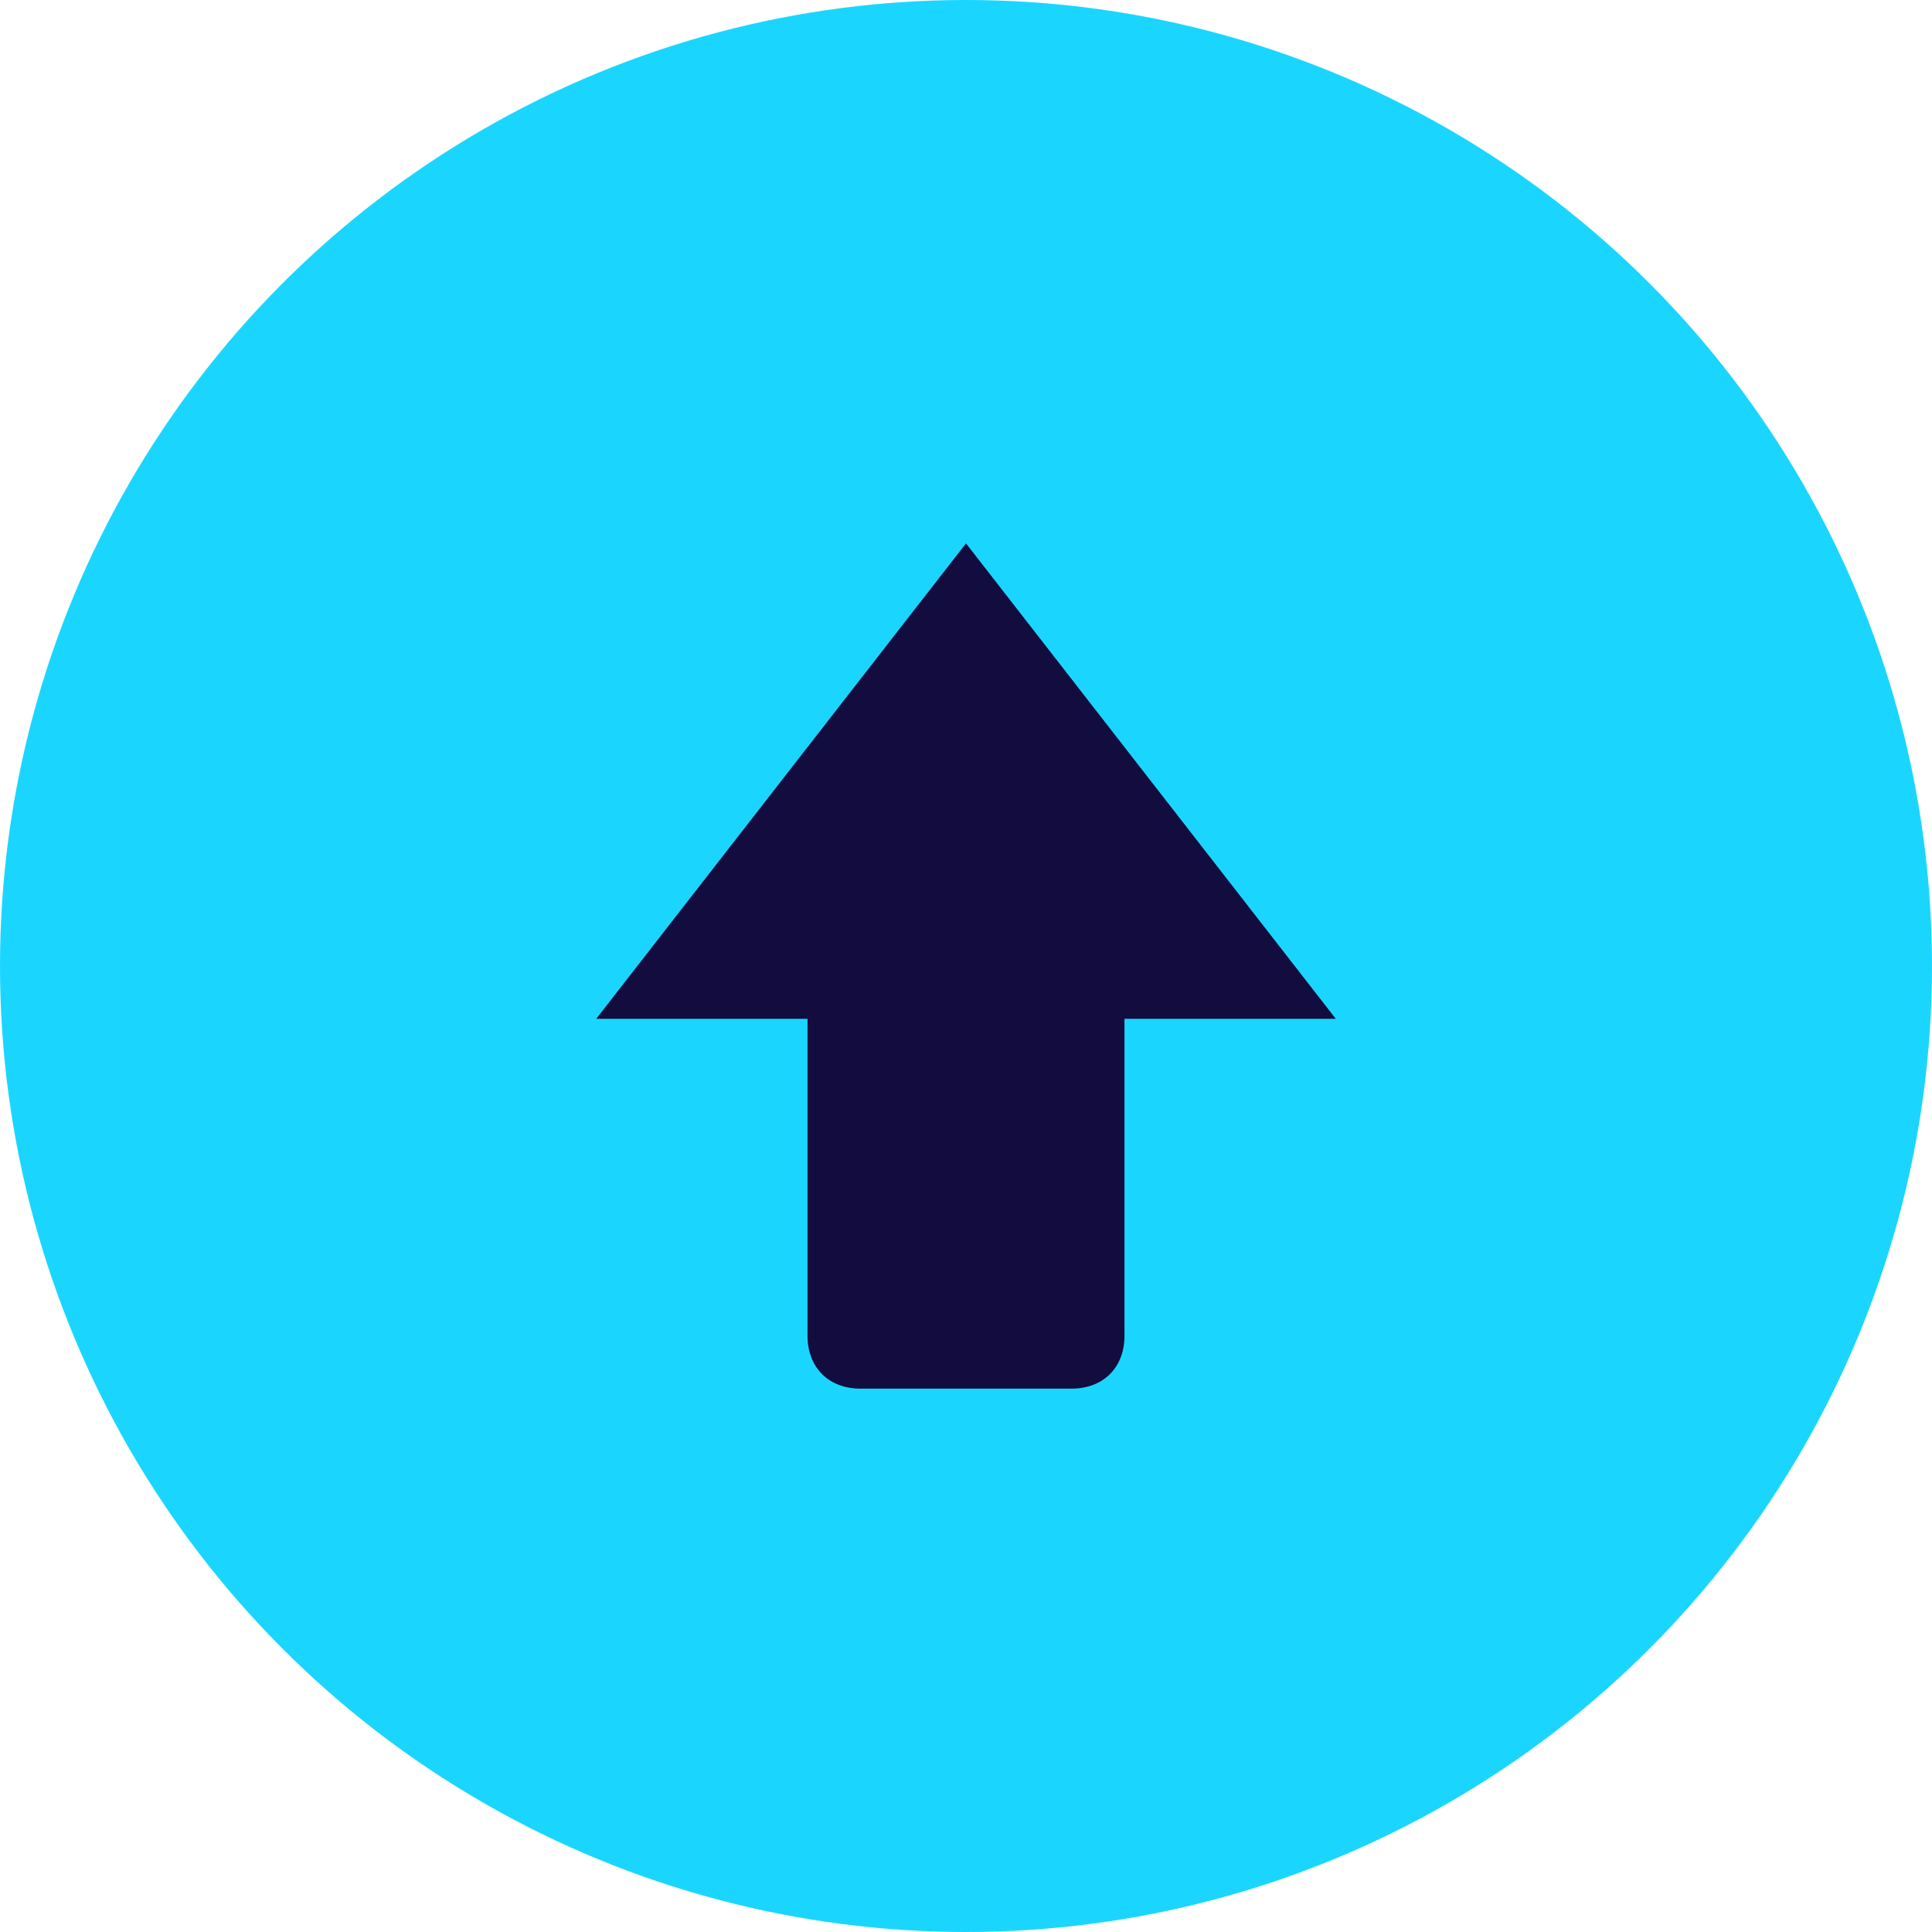 <svg width="32" height="32" viewBox="0 0 32 32" fill="none" xmlns="http://www.w3.org/2000/svg">
<circle cx="16" cy="16" r="16" fill="#1AD6FF"/>
<path d="M13.375 16.875V22.125C13.375 22.65 13.725 23 14.25 23H17.75C18.275 23 18.625 22.65 18.625 22.125V16.875H22.125L16 9L9.875 16.875H13.375Z" fill="#130C3F"/>
</svg>
